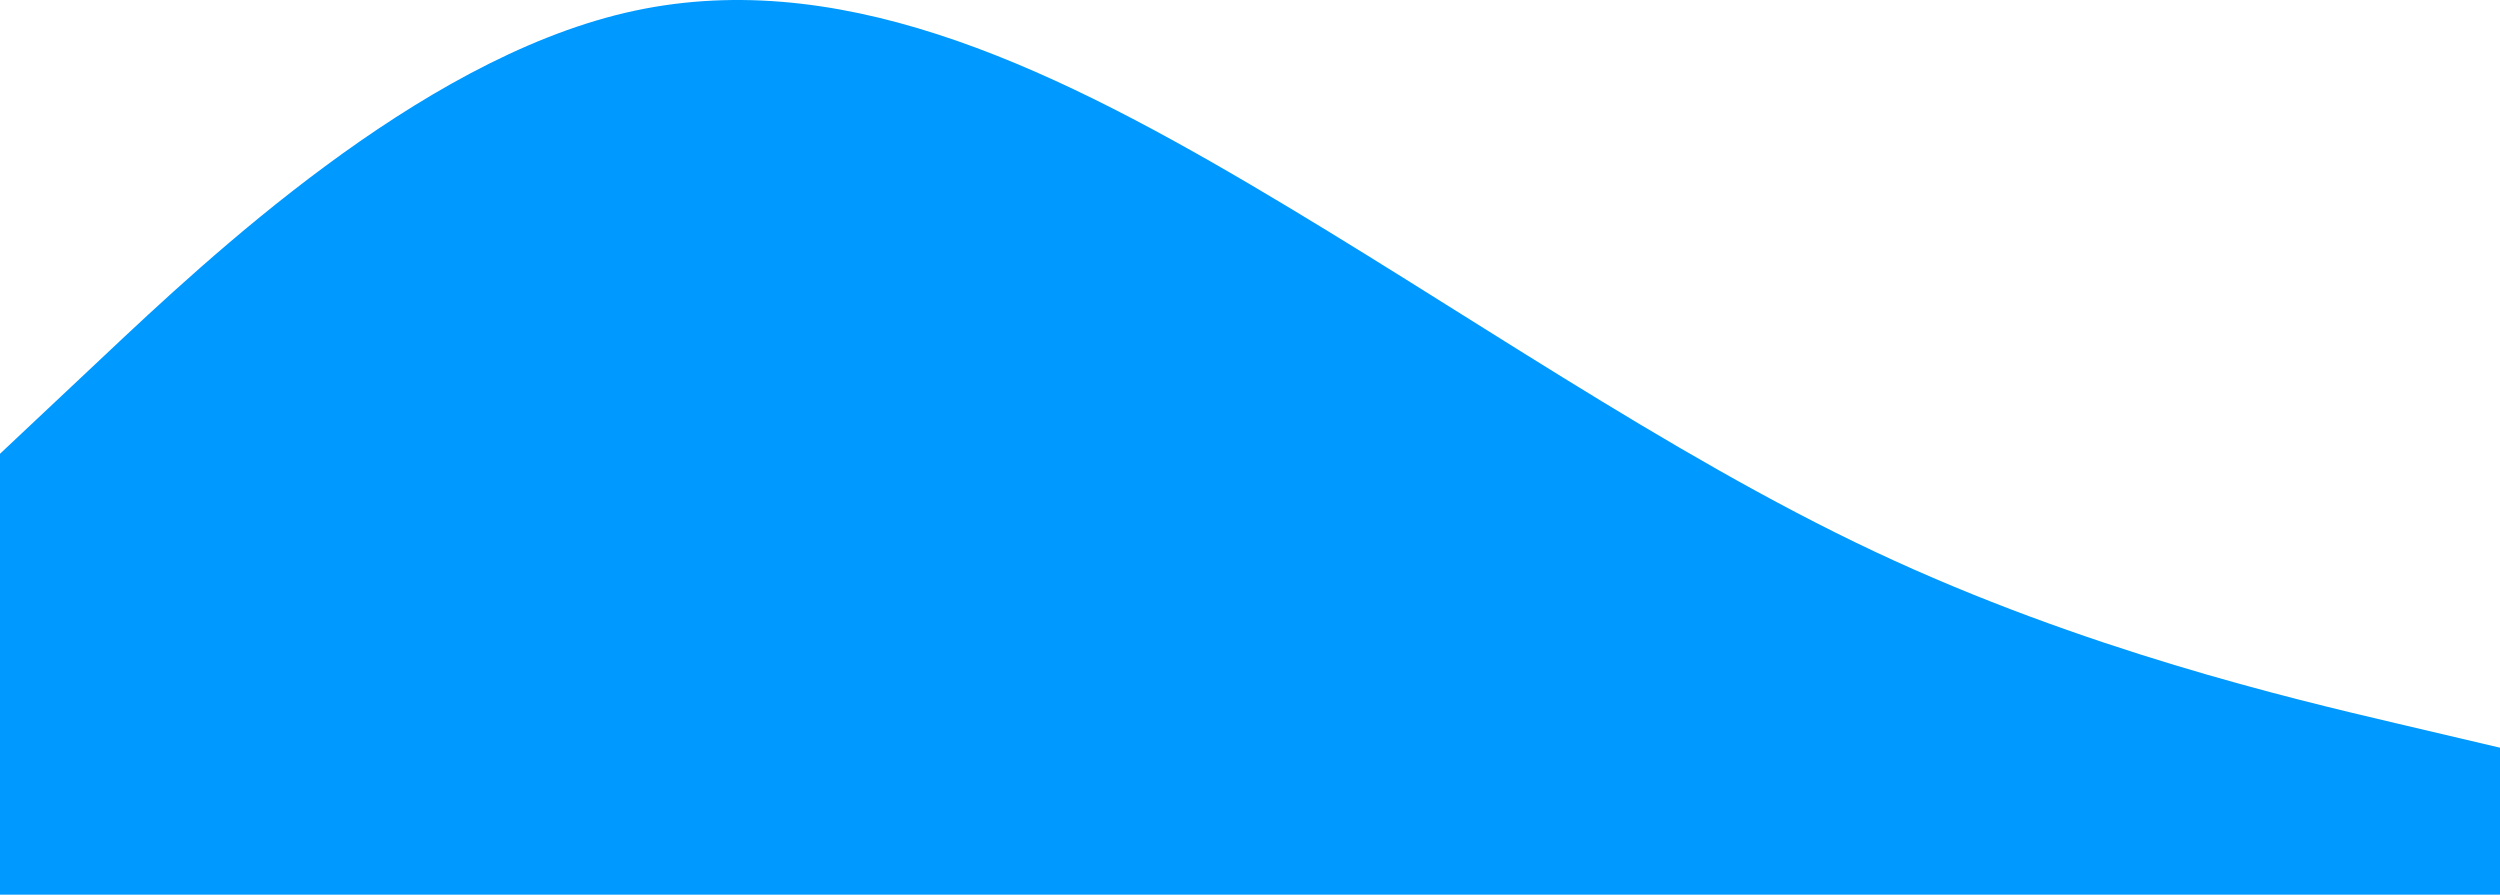 <svg 
          width="329.377" 
          height="117.873" fill="none" 
          xmlns="http://www.w3.org/2000/svg">
          <path d="M 0 59.785 L 13.724 46.877 C 27.448 33.968 54.896 8.152 82.344 1.697 C 109.792 -4.757 137.24 8.152 164.689 24.287 C 192.137 40.423 219.585 59.785 247.033 72.694 C 274.481 85.602 301.929 92.056 315.653 95.284 L 329.377 98.511 L 329.377 117.873 L 315.653 117.873 C 301.929 117.873 274.481 117.873 247.033 117.873 C 219.585 117.873 192.137 117.873 164.689 117.873 C 137.24 117.873 109.792 117.873 82.344 117.873 C 54.896 117.873 27.448 117.873 13.724 117.873 L 0 117.873 L 0 59.785 Z" fill="rgb(0,153,255)"/>
        </svg>